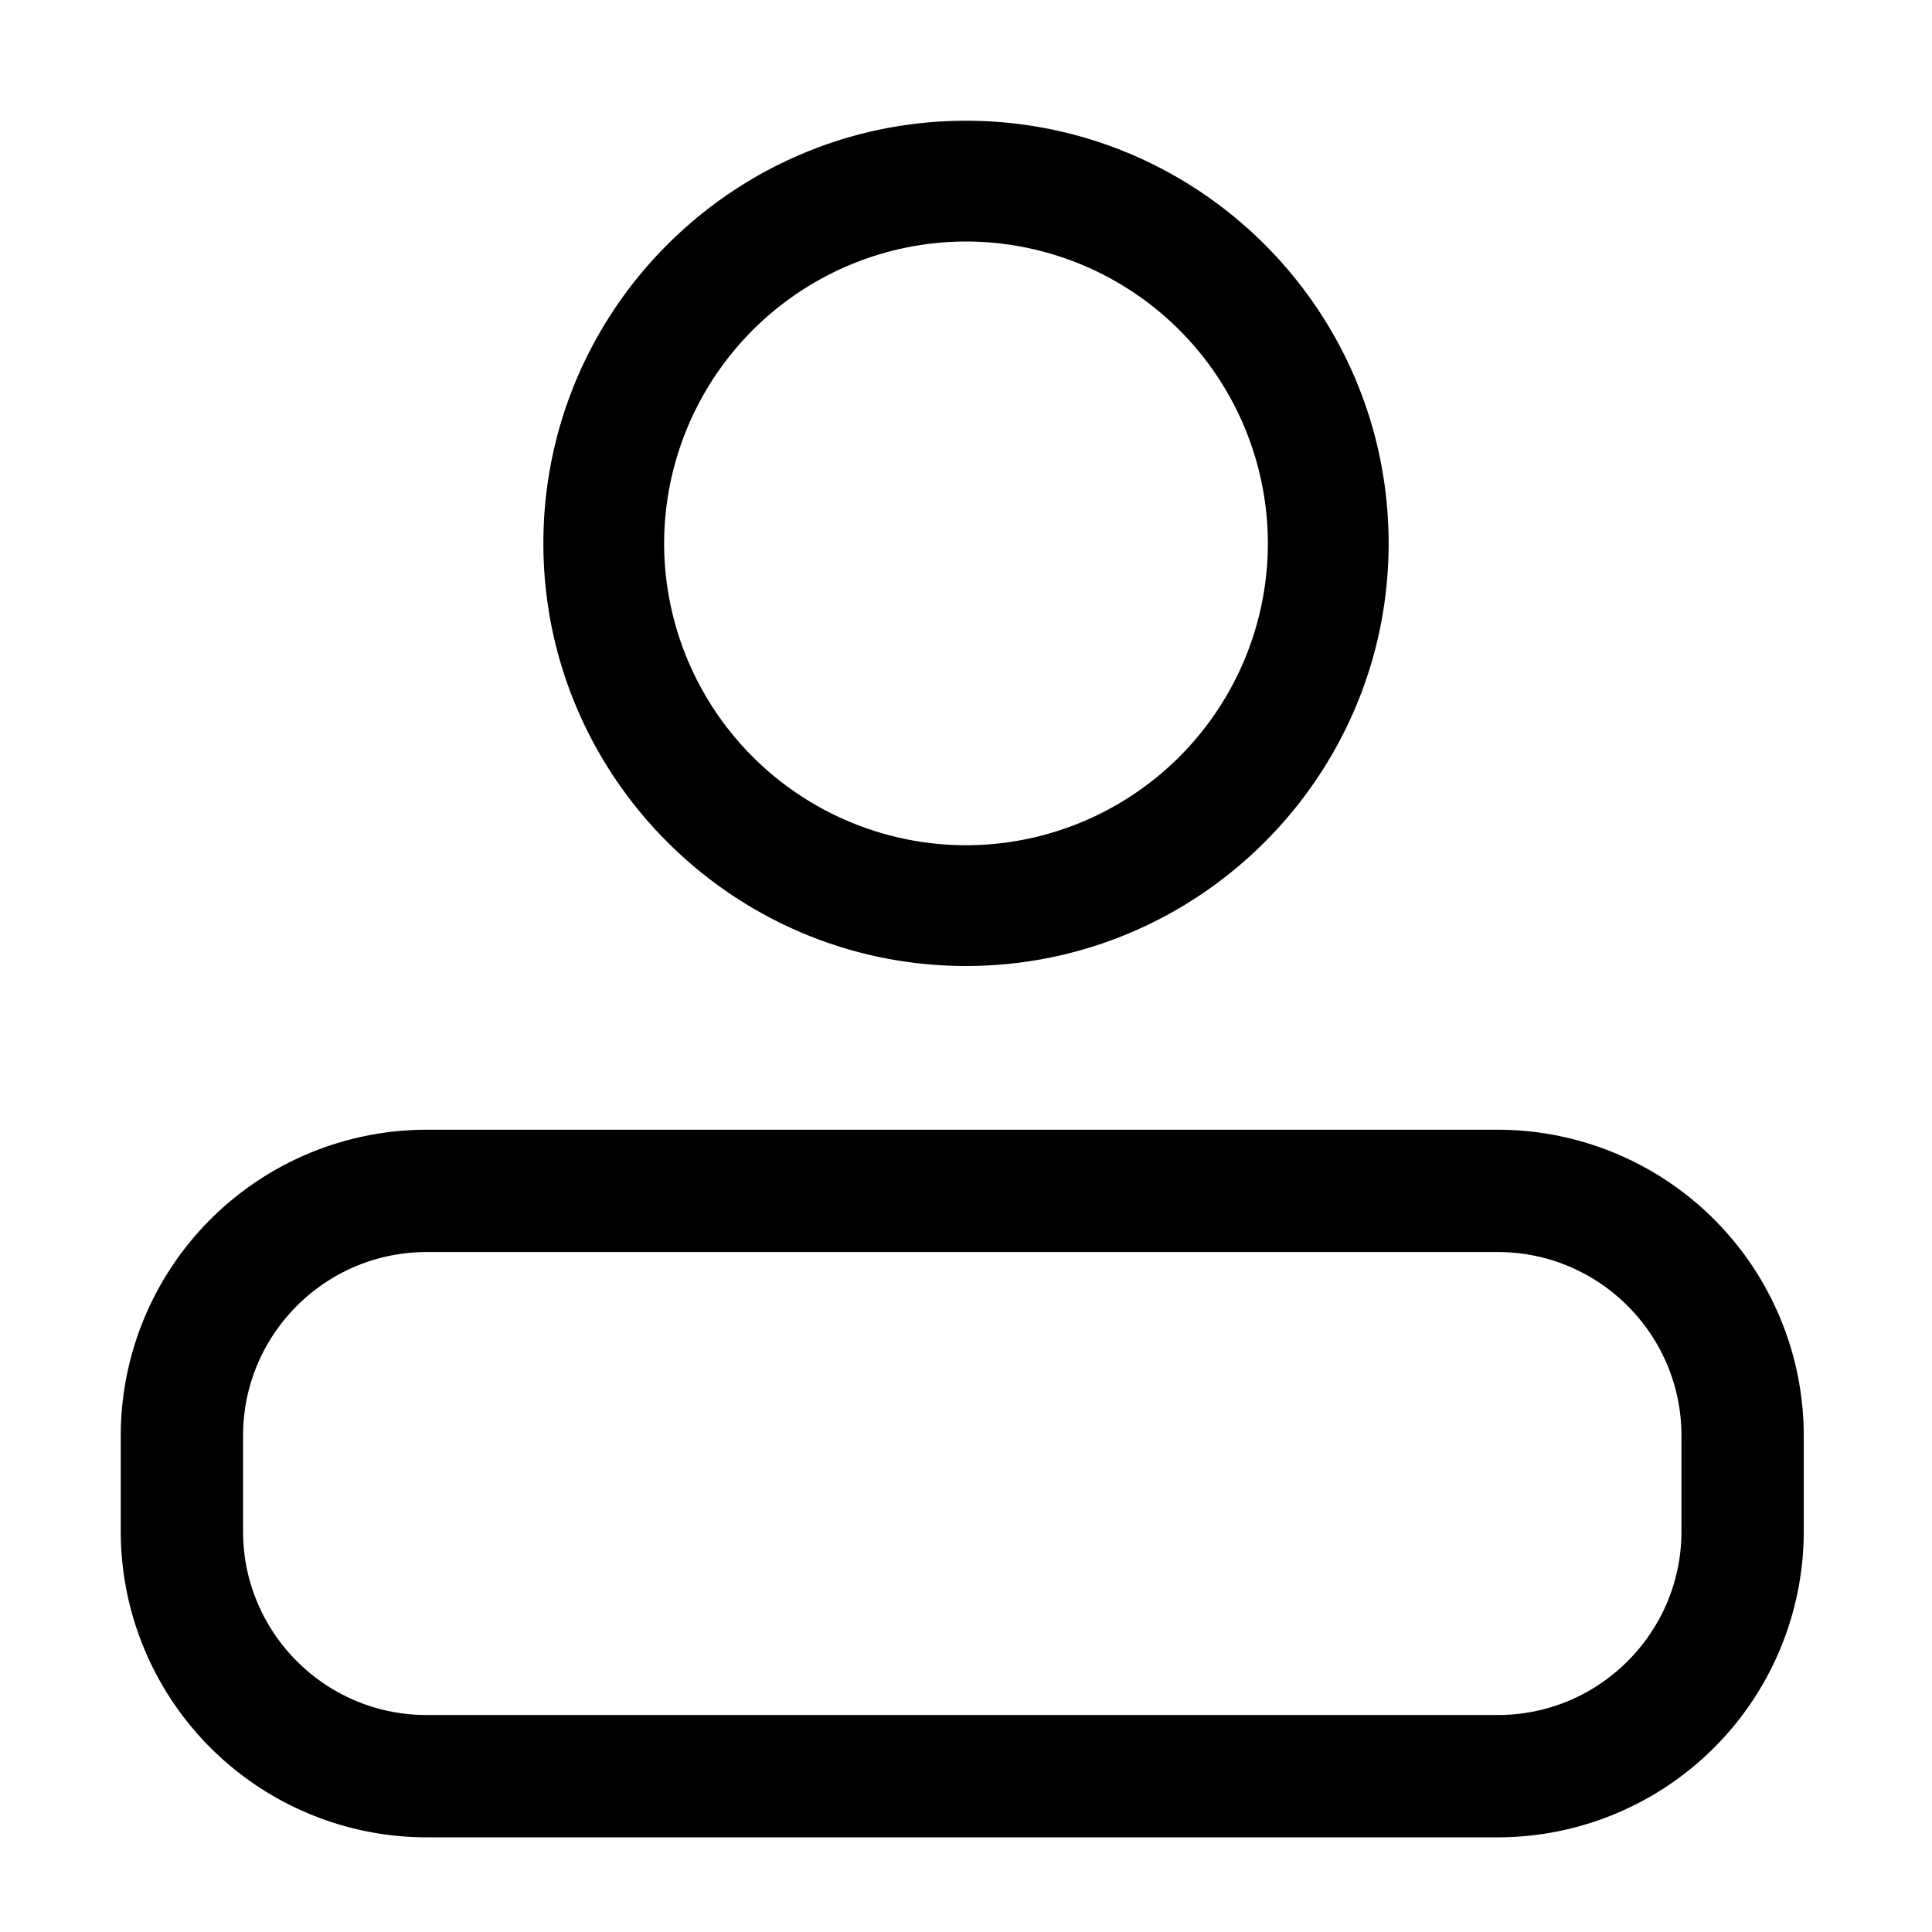 <?xml version="1.0" standalone="no"?><!DOCTYPE svg PUBLIC "-//W3C//DTD SVG 1.1//EN" "http://www.w3.org/Graphics/SVG/1.1/DTD/svg11.dtd"><svg t="1591250235236" class="icon" viewBox="0 0 1024 1024" version="1.1" xmlns="http://www.w3.org/2000/svg" p-id="38503" xmlns:xlink="http://www.w3.org/1999/xlink" width="20" height="20"><defs><style type="text/css"></style></defs><path d="M512 512C388.608 512 288 411.52 288 288S388.48 64 512 64c123.712 0 224 100.48 224 224S635.52 512 512 512z m0.064-384A160.32 160.32 0 0 0 352 288.064 160.192 160.192 0 0 0 512.064 448 160.128 160.128 0 0 0 672 288.064 160.192 160.192 0 0 0 512.064 128z m281.856 845.824H226.112A162.24 162.24 0 0 1 64 811.712v-50.816a162.24 162.24 0 0 1 162.112-162.112h567.808a162.24 162.24 0 0 1 162.112 162.112v50.816a162.24 162.24 0 0 1-162.112 162.112z m-567.808-310.208c-53.632 0-97.28 43.584-97.28 97.28v50.816c0 53.568 43.52 97.28 97.28 97.28h567.808c53.568 0 97.28-43.584 97.28-97.28v-50.816c0-53.568-43.584-97.28-97.28-97.28H226.112z" p-id="38504"></path></svg>